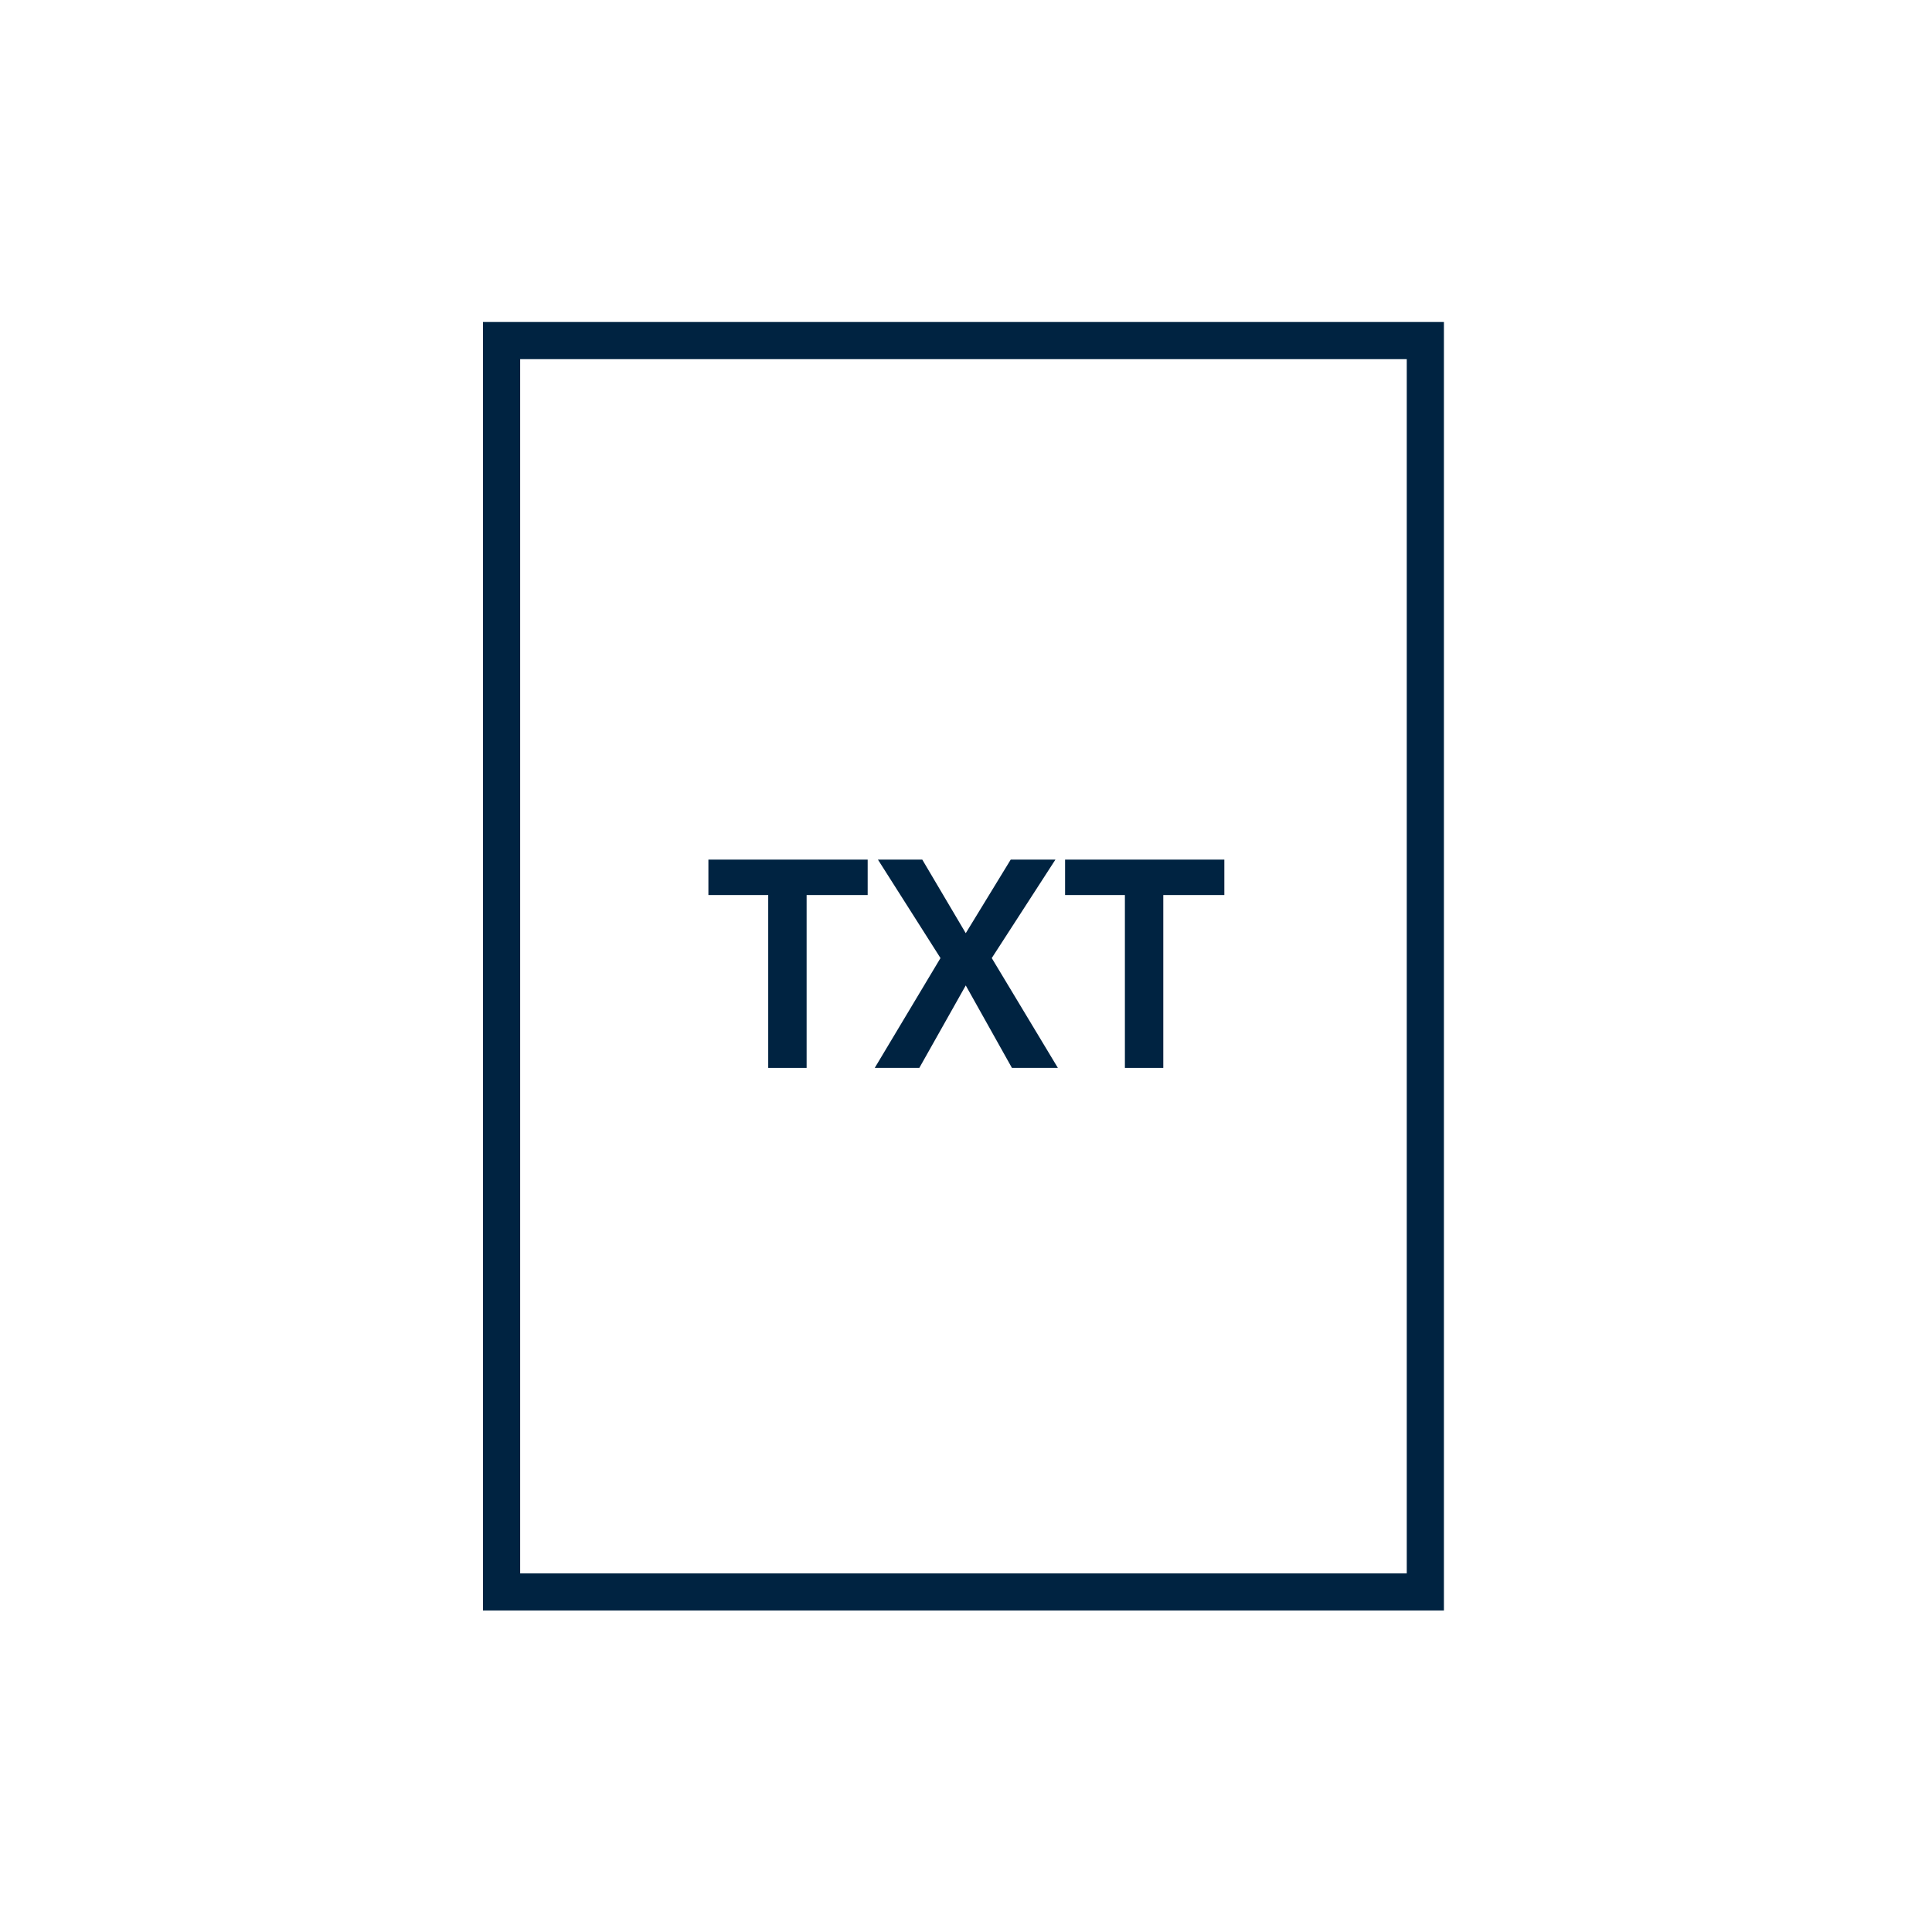 <svg width="156" height="156" viewBox="0 0 156 156" fill="none" xmlns="http://www.w3.org/2000/svg">
<path d="M116.59 130.04H39V26H116.59V130.04ZM113.59 127.04V29H42V127.04H113.59Z" fill="#002341"/>
<path d="M70.06 72.27H65.13V86.23H62.03V72.27H57.2V69.41H70.06V72.27Z" fill="#002341"/>
<path d="M81.71 86.23L77.98 79.57L74.23 86.23H70.63L75.94 77.36L70.89 69.41H74.47L77.98 75.35L81.61 69.41H85.22L80.08 77.36L85.42 86.23H81.71Z" fill="#002341"/>
<path d="M98.86 72.27H93.93V86.23H90.83V72.27H86V69.41H98.86V72.27Z" fill="#002341"/>
</svg>

